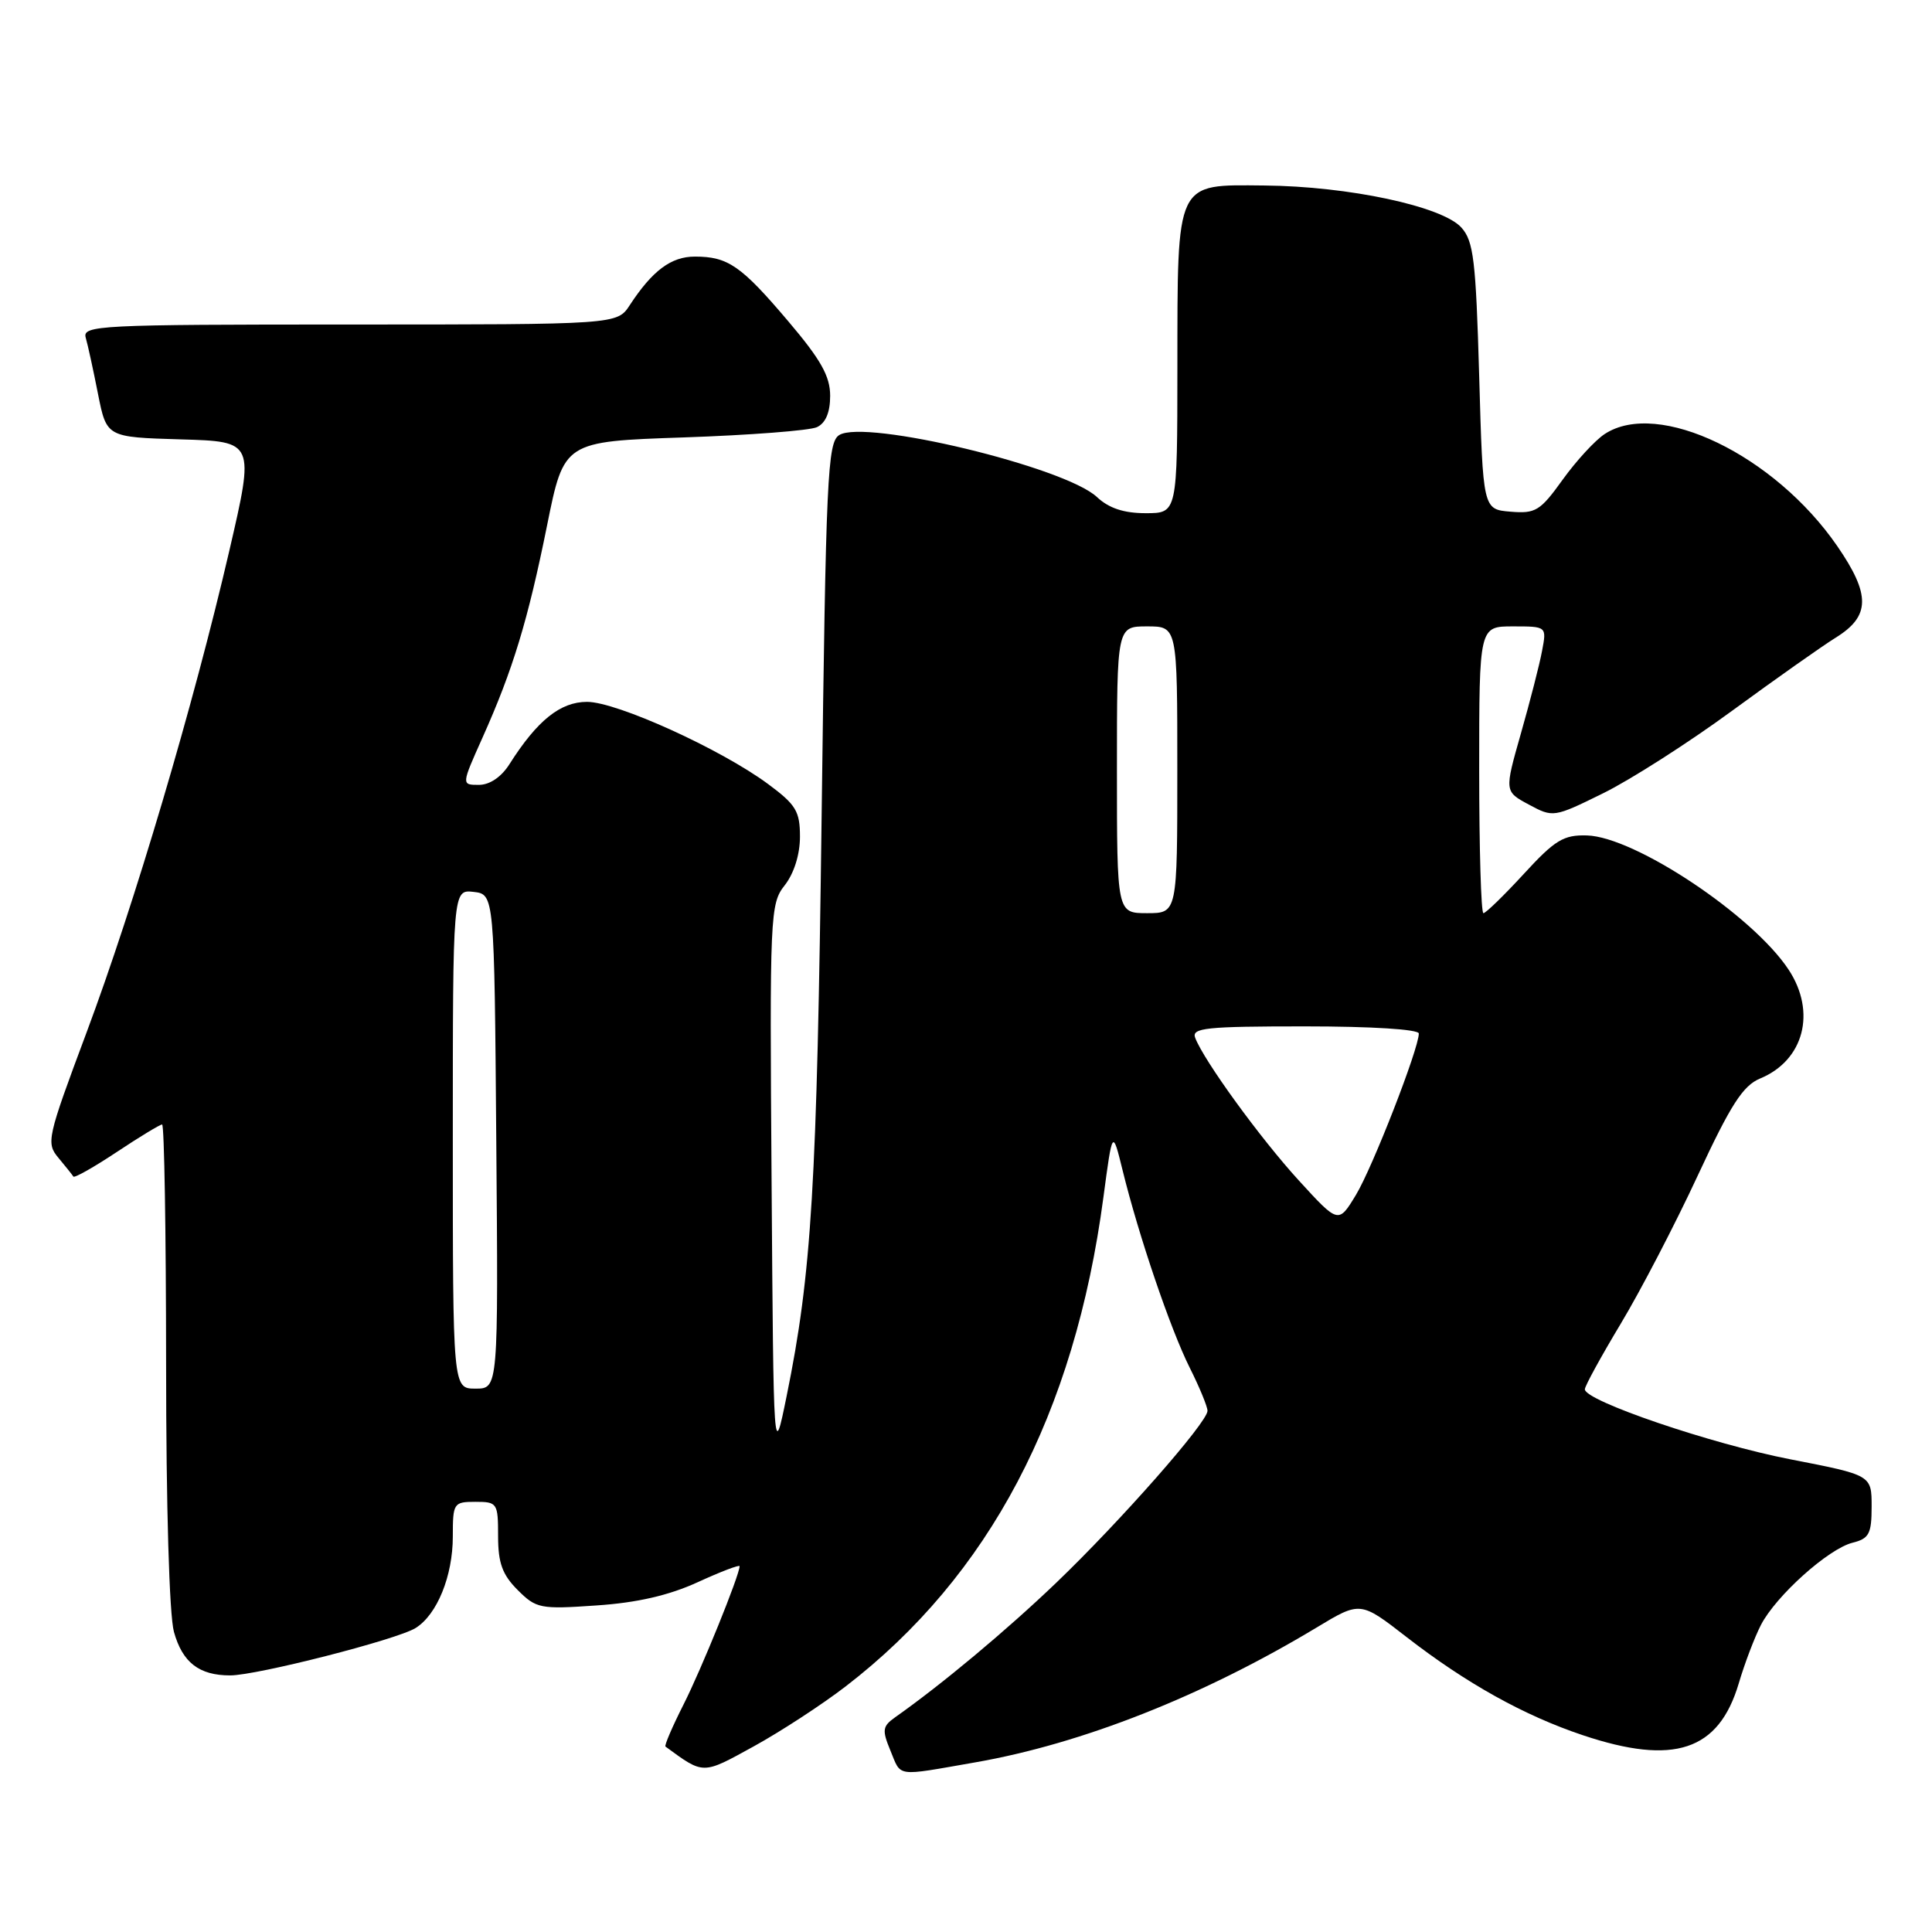 <?xml version="1.0" encoding="UTF-8" standalone="no"?>
<!DOCTYPE svg PUBLIC "-//W3C//DTD SVG 1.1//EN" "http://www.w3.org/Graphics/SVG/1.1/DTD/svg11.dtd" >
<svg xmlns="http://www.w3.org/2000/svg" xmlns:xlink="http://www.w3.org/1999/xlink" version="1.1" viewBox="0 0 256 256">
 <g >
 <path fill="currentColor"
d=" M 112.05 223.46 C 131.08 208.82 142.39 187.37 146.21 158.63 C 147.41 149.63 147.41 149.63 148.75 155.07 C 150.89 163.78 155.09 176.12 157.64 181.22 C 158.94 183.81 160.00 186.39 160.00 186.94 C 160.00 188.46 148.49 201.54 139.95 209.73 C 133.37 216.03 124.81 223.18 118.61 227.55 C 116.93 228.74 116.86 229.24 117.98 231.95 C 119.46 235.52 118.52 235.39 129.24 233.52 C 143.39 231.05 159.39 224.73 174.45 215.66 C 180.25 212.16 180.25 212.16 186.38 216.92 C 194.27 223.04 201.93 227.31 209.72 229.92 C 221.81 233.97 227.73 232.00 230.39 223.07 C 231.17 220.42 232.50 216.93 233.34 215.30 C 235.34 211.44 242.27 205.22 245.47 204.42 C 247.67 203.87 248.00 203.24 248.00 199.62 C 248.00 195.46 248.00 195.46 237.25 193.37 C 226.76 191.33 210.00 185.62 210.00 184.09 C 210.00 183.66 212.14 179.76 214.75 175.41 C 217.37 171.06 221.96 162.23 224.95 155.79 C 229.35 146.33 230.95 143.85 233.24 142.90 C 239.03 140.50 240.70 134.11 237.01 128.50 C 232.28 121.30 216.62 110.88 210.28 110.70 C 207.18 110.61 206.04 111.30 201.91 115.80 C 199.28 118.66 196.87 121.00 196.56 121.00 C 196.25 121.00 196.00 112.45 196.00 102.00 C 196.00 83.00 196.00 83.00 200.47 83.00 C 204.95 83.00 204.95 83.00 204.33 86.25 C 204.00 88.04 202.73 92.96 201.53 97.18 C 199.34 104.87 199.34 104.87 202.58 106.61 C 205.79 108.34 205.89 108.33 212.41 105.12 C 216.03 103.34 223.73 98.42 229.50 94.19 C 235.28 89.96 241.47 85.59 243.26 84.48 C 247.84 81.64 247.88 78.80 243.44 72.35 C 235.13 60.29 219.72 52.86 212.63 57.51 C 211.36 58.34 208.86 61.06 207.06 63.56 C 204.09 67.70 203.47 68.08 200.15 67.80 C 196.50 67.50 196.50 67.50 196.00 49.85 C 195.56 34.46 195.26 31.94 193.63 30.14 C 191.08 27.33 178.68 24.68 167.54 24.58 C 155.69 24.47 156.03 23.76 156.01 48.75 C 156.00 68.00 156.00 68.00 151.81 68.00 C 148.91 68.00 146.93 67.34 145.35 65.86 C 141.12 61.88 114.60 55.50 111.20 57.65 C 109.65 58.62 109.44 63.14 108.87 108.11 C 108.25 157.16 107.56 168.68 104.23 185.00 C 102.50 193.50 102.50 193.50 102.24 156.67 C 101.98 121.08 102.04 119.76 103.99 117.29 C 105.21 115.73 106.00 113.22 106.00 110.87 C 106.00 107.49 105.47 106.62 101.75 103.87 C 95.49 99.25 81.72 93.00 77.79 93.00 C 74.25 93.00 71.19 95.45 67.51 101.25 C 66.43 102.96 64.89 104.00 63.45 104.00 C 61.13 104.00 61.13 104.00 63.93 97.75 C 67.96 88.76 69.95 82.21 72.49 69.62 C 74.73 58.50 74.73 58.50 90.61 57.96 C 99.35 57.66 107.29 57.05 108.25 56.60 C 109.40 56.06 110.00 54.65 110.00 52.45 C 110.00 49.85 108.77 47.66 104.44 42.56 C 98.20 35.20 96.46 34.00 92.07 34.00 C 88.93 34.00 86.45 35.85 83.45 40.43 C 81.77 43.00 81.77 43.00 46.32 43.00 C 13.03 43.00 10.90 43.11 11.36 44.75 C 11.64 45.71 12.37 49.07 12.99 52.22 C 14.13 57.93 14.13 57.93 23.93 58.22 C 33.74 58.50 33.74 58.50 30.38 73.00 C 25.64 93.43 17.81 119.85 11.45 136.86 C 6.24 150.80 6.09 151.45 7.75 153.43 C 8.70 154.57 9.59 155.68 9.72 155.90 C 9.86 156.12 12.44 154.66 15.47 152.65 C 18.49 150.64 21.20 149.00 21.48 149.00 C 21.77 149.00 22.00 163.29 22.01 180.75 C 22.01 199.61 22.43 214.02 23.05 216.24 C 24.18 220.29 26.38 222.00 30.50 222.00 C 34.02 222.00 52.63 217.25 55.07 215.72 C 57.92 213.95 60.00 208.82 60.00 203.60 C 60.00 199.16 60.10 199.00 63.00 199.00 C 65.89 199.00 66.00 199.16 66.00 203.55 C 66.00 207.10 66.56 208.65 68.59 210.68 C 71.05 213.14 71.57 213.25 79.04 212.73 C 84.42 212.37 88.63 211.40 92.45 209.65 C 95.50 208.25 98.00 207.30 98.00 207.53 C 98.00 208.70 92.92 221.23 90.56 225.88 C 89.08 228.81 88.01 231.30 88.18 231.43 C 93.29 235.17 93.03 235.17 99.88 231.40 C 103.44 229.44 108.92 225.87 112.05 223.46 Z  M 60.00 150.93 C 60.00 117.87 60.00 117.87 62.75 118.18 C 65.50 118.50 65.50 118.50 65.76 151.25 C 66.03 184.00 66.03 184.00 63.01 184.00 C 60.00 184.00 60.00 184.00 60.00 150.93 Z  M 172.11 156.43 C 167.00 150.84 159.54 140.57 158.37 137.52 C 157.86 136.20 159.79 136.00 172.89 136.00 C 181.74 136.00 188.00 136.39 188.00 136.95 C 188.00 138.96 181.87 154.69 179.67 158.33 C 177.35 162.16 177.35 162.16 172.11 156.43 Z  M 148.00 102.00 C 148.00 83.00 148.00 83.00 152.00 83.00 C 156.00 83.00 156.00 83.00 156.00 102.00 C 156.00 121.00 156.00 121.00 152.00 121.00 C 148.00 121.00 148.00 121.00 148.00 102.00 Z "/>
</g>
</svg>
